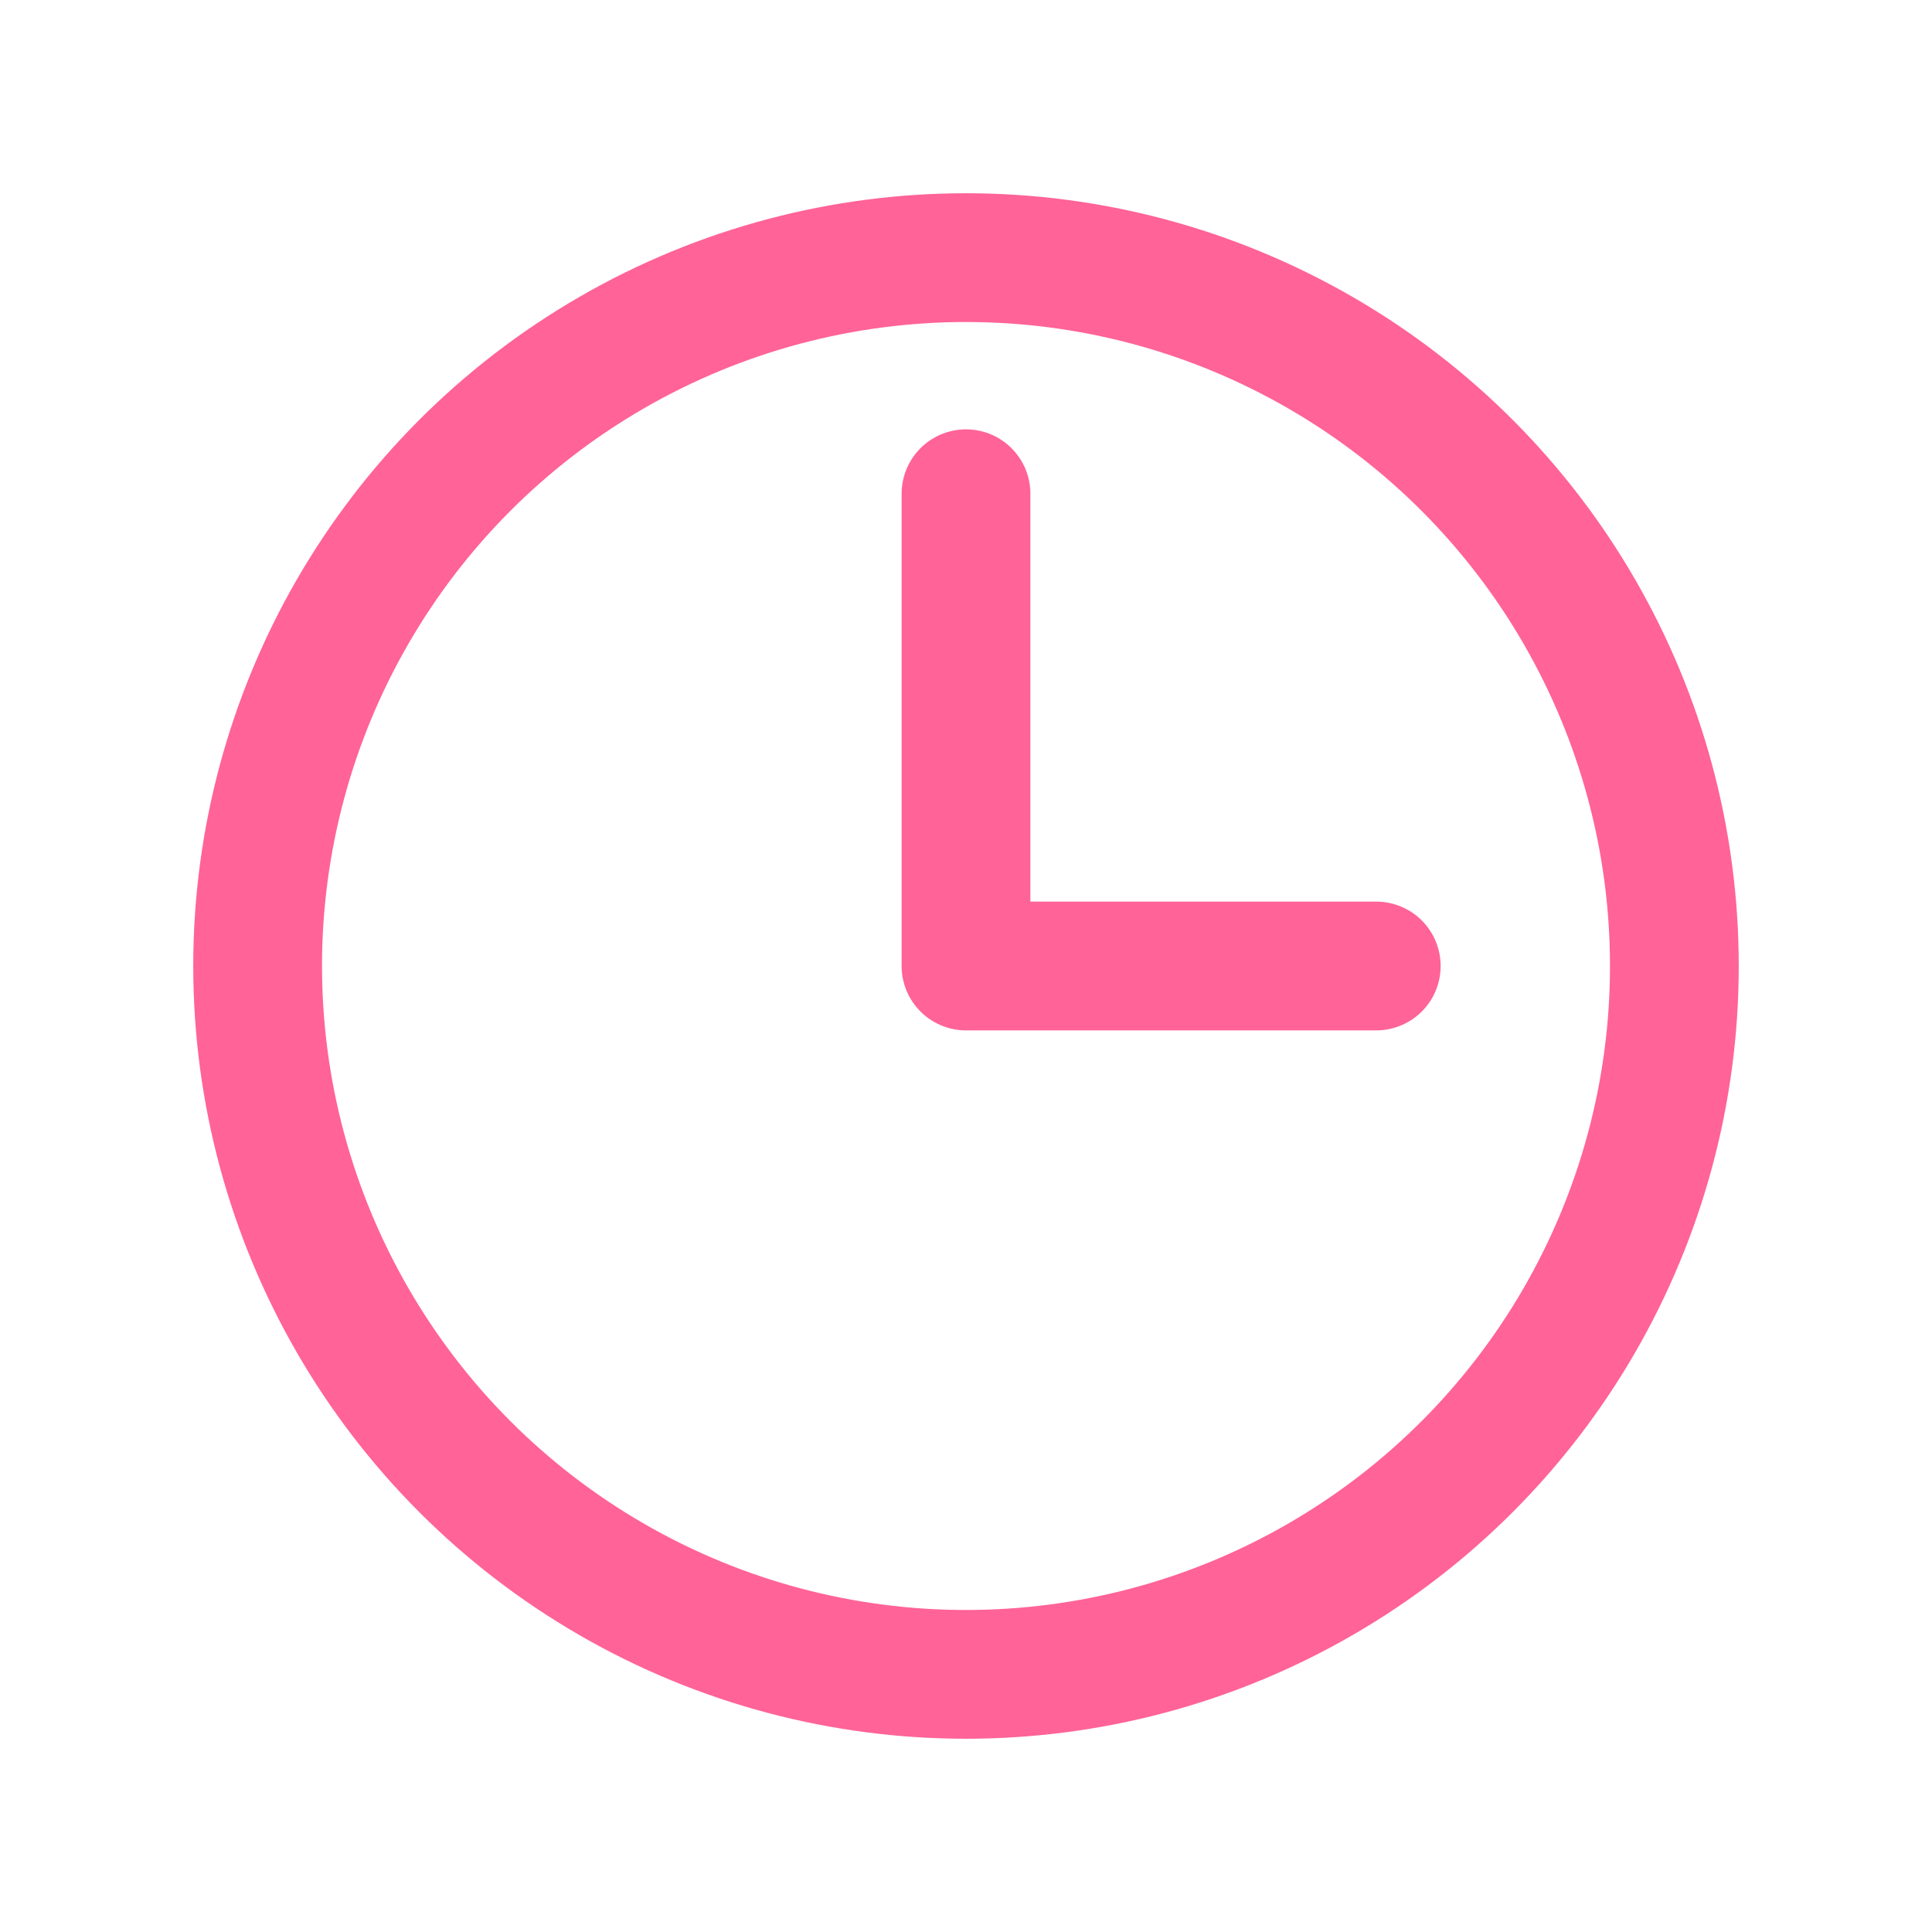 <?xml version="1.0" encoding="UTF-8"?>
<svg width="20px" height="20px" viewBox="0 0 20 20" version="1.1" xmlns="http://www.w3.org/2000/svg" xmlns:xlink="http://www.w3.org/1999/xlink">
    <title>编组 2</title>
    <g id="页面-1" stroke="none" stroke-width="1" fill="none" fill-rule="evenodd">
        <g id="联动时长（首页）" transform="translate(-400, -349)">
            <g id="编组-2" transform="translate(400, 349)">
                <rect id="矩形" x="0" y="0" width="20" height="20"></rect>
                <g id="编组" transform="translate(2, 2)" stroke="#FF6398" stroke-width="1.333">
                    <circle id="椭圆形" cx="8" cy="8" r="7.333"></circle>
                    <polyline id="直线" stroke-linecap="round" stroke-linejoin="round" points="8 3.111 8 8 12.247 8"></polyline>
                </g>
            </g>
        </g>
    </g>
</svg>